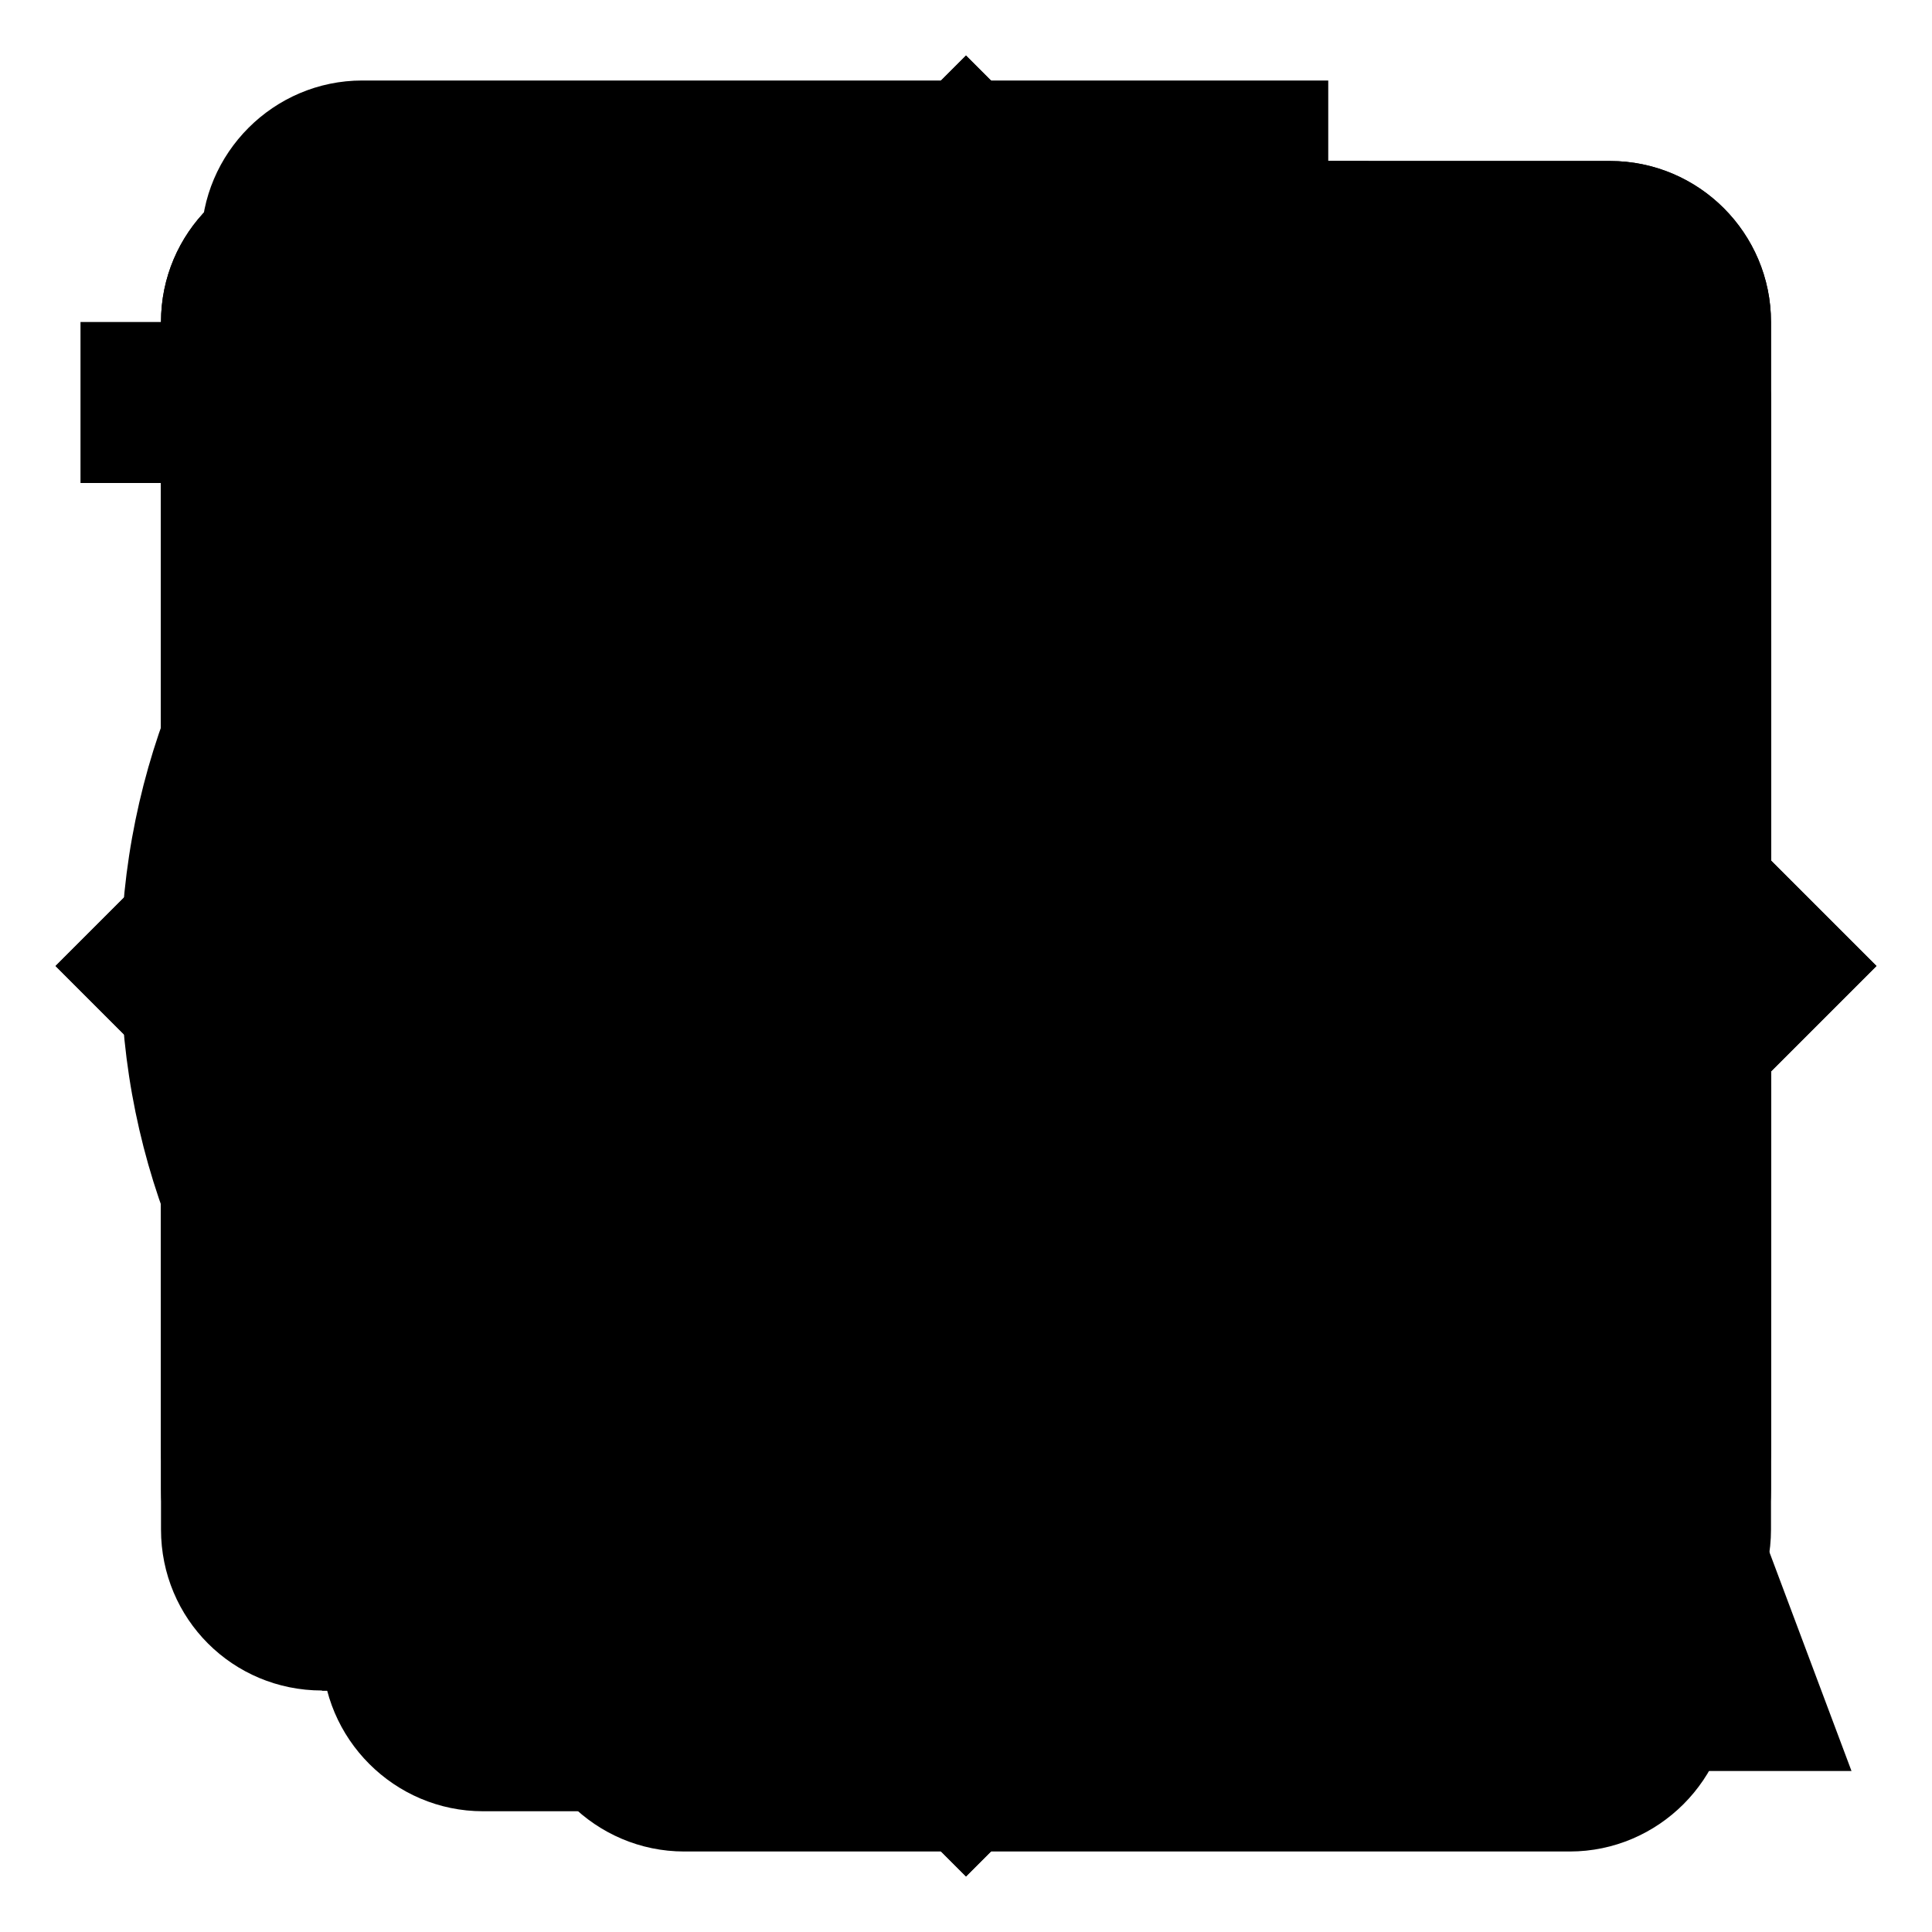 <?xml version="1.0" encoding="UTF-8"?><svg id="material-design" xmlns="http://www.w3.org/2000/svg" viewBox="0 0 24 24"><path id="archive" d="M20,21H4V10h2v9h12V10h2v11M3,3H21v6H3V3m6.5,8h5c.28,0,.5,.22,.5,.5v1.5h-6v-1.5c0-.28,.22-.5,.5-.5M5,5v2h14v-2H5Z"/><path id="arrow-left" d="M19.92,11v2H7.92l5.5,5.5-1.42,1.42-7.92-7.92,7.92-7.92,1.42,1.42-5.5,5.5h12Z"/><path id="arrow-right" d="M4.08,13v-2h12l-5.5-5.5,1.42-1.42,7.92,7.92-7.92,7.92-1.42-1.42,5.5-5.5H4.08Z"/><path id="arrow-top" d="M13,19.92h-2V7.92l-5.5,5.5-1.42-1.42,7.92-7.92,7.92,7.92-1.42,1.42-5.5-5.5v12Z"/><path id="bookmark" d="M17,3H7c-1.1,0-2,.9-2,2V21l7-3,7,3V5c0-1.11-.9-2-2-2Z"/><path id="bookmark-add" d="M17,18V5H7v13l5-2.18,5,2.18m0-15c1.1,0,2,.9,2,2V21l-7-3-7,3V5c0-1.11,.9-2,2-2h10m-6,4h2v2h2v2h-2v2h-2v-2h-2v-2h2v-2Z"/><path id="check" d="M20.75,6.7l-12,12L3.25,13.2l1.41-1.41,4.09,4.08L19.34,5.3l1.41,1.41Z"/><path id="clear" d="M21,11H6.83l3.58-3.59-1.41-1.41L3,12l6,6,1.41-1.42-3.58-3.58h14.17v-2Z"/><path id="clear_rtl" d="M3,13h14.17l-3.58,3.59,1.41,1.41,6-6-6-6-1.41,1.42,3.58,3.58H3v2Z"/><path id="close" d="M19,6.41l-1.41-1.41-5.59,5.59L6.41,5l-1.41,1.41,5.59,5.59-5.59,5.59,1.41,1.41,5.59-5.59,5.59,5.59,1.41-1.41-5.59-5.59,5.59-5.59Z"/><path id="comment" d="M16,11H8v-2h8v2m6-7v12c0,1.11-.89,2-2,2h-6.1l-3.7,3.71c-.2,.19-.45,.29-.7,.29h-.5c-.55,0-1-.45-1-1v-3H4c-1.1,0-2-.89-2-2V4c0-1.11,.9-2,2-2H20c1.11,0,2,.9,2,2m-2,0H4v12h6v3.08l3.08-3.08h6.92V4"/><path id="comment-text" d="M9,22c-.55,0-1-.45-1-1v-3H4c-1.1,0-2-.9-2-2V4c0-1.11,.9-2,2-2H20c1.1,0,2,.9,2,2v12c0,1.1-.9,2-2,2h-6.1l-3.7,3.71c-.2,.19-.45,.29-.7,.29h-.5m1-6v3.08l3.08-3.08h6.92V4H4v12h6M6,7h12v2H6v-2m0,4H15v2H6v-2Z"/><path id="copy" d="M19.5,21H8.5V7h11m0-2H8.5c-1.1,0-2,.9-2,2v14c0,1.1,.9,2,2,2h11c1.1,0,2-.9,2-2V7c0-1.1-.9-2-2-2m-3-4H4.5c-1.1,0-2,.9-2,2v14h2V3h12V1Z"/><path id="dark" d="M12,18c-.89,0-1.74-.2-2.5-.55,2.06-.95,3.5-3.03,3.5-5.45s-1.44-4.5-3.5-5.45c.76-.35,1.61-.55,2.5-.55,3.31,0,6,2.69,6,6s-2.69,6-6,6m8-9.31V4h-4.69L12,.69l-3.31,3.31H4v4.69L.69,12l3.31,3.31v4.69h4.69l3.31,3.31,3.31-3.31h4.69v-4.69l3.31-3.31-3.31-3.31Z"/><path id="download" d="M2,13.5h2v5H20v-5h2v5c0,1.11-.89,2-2,2H4c-1.1,0-2-.89-2-2v-5m10,3l5.55-5.46-1.42-1.41-3.13,3.12V3.5h-2V12.75l-3.12-3.12-1.42,1.42,5.54,5.45Z"/><path id="home" d="M9,13h6v6h3V10l-6-4.5-6,4.5v9h3v-6m-5,8V9L12,3l8,6v12H4Z"/><path id="label" d="M5.41,21l.71-4H2.12l.35-2h4l1.06-6H3.53l.35-2H7.88l.71-4h2l-.71,4h6l.71-4h2l-.71,4h4l-.35,2h-4l-1.06,6h4l-.35,2h-4l-.71,4h-2l.71-4h-6l-.71,4h-2m4.12-12l-1.06,6h6l1.06-6h-6Z"/><path id="light" d="M12,8c-2.21,0-4,1.79-4,4s1.79,4,4,4,4-1.79,4-4-1.79-4-4-4m0,10c-3.31,0-6-2.69-6-6s2.69-6,6-6,6,2.69,6,6-2.69,6-6,6m8-9.31V4h-4.69L12,.69l-3.31,3.31H4v4.69L.69,12l3.31,3.31v4.69h4.69l3.31,3.31,3.31-3.31h4.69v-4.69l3.31-3.31-3.31-3.31Z"/><path id="link" d="M10.59,13.41c.41,.39,.41,1.03,0,1.42-.39,.39-1.03,.39-1.42,0-1.95-1.95-1.95-5.12,0-7.07h0l3.54-3.54c1.95-1.95,5.12-1.95,7.07,0,1.95,1.95,1.95,5.12,0,7.07l-1.49,1.49c0-.82-.12-1.64-.4-2.42l.47-.48c1.18-1.17,1.18-3.07,0-4.24-1.17-1.18-3.07-1.18-4.24,0l-3.53,3.53c-1.18,1.17-1.18,3.07,0,4.24m2.82-4.24c.39-.39,1.03-.39,1.42,0,1.95,1.95,1.95,5.12,0,7.07h0l-3.54,3.54c-1.95,1.95-5.12,1.95-7.07,0-1.95-1.95-1.95-5.12,0-7.07l1.49-1.49c-.01,.82,.12,1.64,.4,2.43l-.47,.47c-1.18,1.17-1.18,3.07,0,4.24,1.17,1.18,3.07,1.18,4.24,0l3.53-3.53c1.18-1.17,1.18-3.07,0-4.24-.41-.39-.41-1.03,0-1.42Z"/><path id="link-open" d="M14,3v2h3.59L7.76,14.83l1.41,1.41L19,6.41v3.59h2V3m-2,16H5V5h7V3H5c-1.11,0-2,.9-2,2v14c0,1.1,.9,2,2,2h14c1.1,0,2-.9,2-2v-7h-2v7Z"/><path id="list" d="M7.5,13v-2h14v2H7.5m0,6v-2h14v2H7.5m0-12v-2h14v2H7.5m-4,1v-3h-1v-1h2v4h-1m-1,9v-1h3v4H2.5v-1h2v-.5h-1v-1h1v-.5H2.5m2.25-7c.41,0,.75,.34,.75,.75,0,.2-.08,.39-.21,.52l-1.67,1.73h1.88v1H2.5v-.92l2-2.08H2.5v-1h2.25Z"/><path id="lock" d="M12,17.5c1.1,0,2-.9,2-2s-.9-2-2-2-2,.9-2,2,.9,2,2,2m6-9c1.1,0,2,.9,2,2v10c0,1.1-.9,2-2,2H6c-1.1,0-2-.9-2-2V10.5c0-1.11,.9-2,2-2h1v-2c0-2.76,2.24-5,5-5s5,2.24,5,5v2h1M12,3.5c-1.66,0-3,1.34-3,3v2h6v-2c0-1.66-1.34-3-3-3Z"/><path id="menu" d="M3,6H21v2H3v-2m0,5H21v2H3v-2m0,5H21v2H3v-2Z"/><path id="menu-more" d="M12,16c1.1,0,2,.9,2,2s-.9,2-2,2-2-.9-2-2,.9-2,2-2m0-6c1.1,0,2,.9,2,2s-.9,2-2,2-2-.9-2-2,.9-2,2-2m0-6c1.1,0,2,.9,2,2s-.9,2-2,2-2-.9-2-2,.9-2,2-2m-6,12c1.1,0,2,.9,2,2s-.9,2-2,2-2-.9-2-2,.9-2,2-2m0-6c1.1,0,2,.9,2,2s-.9,2-2,2-2-.9-2-2,.9-2,2-2m0-6c1.1,0,2,.9,2,2s-.9,2-2,2-2-.9-2-2,.9-2,2-2m12,12c1.1,0,2,.9,2,2s-.9,2-2,2-2-.9-2-2,.9-2,2-2m0-6c1.1,0,2,.9,2,2s-.9,2-2,2-2-.9-2-2,.9-2,2-2m0-6c1.1,0,2,.9,2,2s-.9,2-2,2-2-.9-2-2,.9-2,2-2Z"/><path id="more" d="M16,12c0-1.1,.9-2,2-2s2,.9,2,2-.9,2-2,2-2-.9-2-2m-6,0c0-1.1,.9-2,2-2s2,.9,2,2-.9,2-2,2-2-.9-2-2m-6,0c0-1.1,.9-2,2-2s2,.9,2,2-.9,2-2,2-2-.9-2-2Z"/><path id="more-vertical" d="M12,16c1.1,0,2,.9,2,2s-.9,2-2,2-2-.9-2-2,.9-2,2-2m0-6c1.1,0,2,.9,2,2s-.9,2-2,2-2-.9-2-2,.9-2,2-2m0-6c1.1,0,2,.9,2,2s-.9,2-2,2-2-.9-2-2,.9-2,2-2Z"/><path id="page" d="M6,2c-1.1,0-2,.9-2,2V20c0,1.1,.9,2,2,2h12c1.1,0,2-.9,2-2V8L14,2H6m0,2h7v5h5v11H6V4m2,8v2h8v-2H8m0,4v2h5v-2h-5Z"/><path id="pin" d="M16,12V4h1V2H7v2h1V12l-2,2v2h5.2v6h1.6v-6h5.2v-2l-2-2Z"/><path id="read-more" d="M20,5v14H4V5H20m0-2H4c-1.11,0-2,.89-2,2v14c0,1.11,.89,2,2,2H20c1.11,0,2-.89,2-2V5c0-1.11-.89-2-2-2m-2,12H6v2h12v-2M10,7H6v6h4V7m2,2h6v-2h-6v2m6,2h-6v2h6v-2Z"/><path id="reload" d="M1.5,12c0,4.97,4.03,9,9,9,2.39,0,4.68-.94,6.4-2.6l-1.5-1.5c-1.27,1.35-3.04,2.1-4.9,2.1-6.24,0-9.36-7.54-4.95-11.95,4.41-4.41,11.95-1.28,11.95,4.95h-3l4,4h.1l3.9-4h-3c0-4.97-4.03-9-9-9S1.5,7.03,1.5,12Z"/><path id="search" d="M9.75,3.25c3.59,0,6.5,2.91,6.5,6.5,0,1.61-.59,3.09-1.56,4.23l.27,.27h.79l5,5-1.5,1.5-5-5v-.79l-.27-.27c-1.14,.97-2.62,1.56-4.23,1.56-3.59,0-6.5-2.91-6.5-6.5S6.16,3.25,9.75,3.25m0,2c-2.5,0-4.5,2-4.5,4.5s2,4.5,4.5,4.5,4.5-2,4.5-4.5-2-4.5-4.5-4.5Z"/><path id="settings" d="M12,8c2.21,0,4,1.79,4,4s-1.79,4-4,4-4-1.79-4-4,1.79-4,4-4m0,2c-1.1,0-2,.9-2,2s.9,2,2,2,2-.9,2-2-.9-2-2-2m-2,12c-.25,0-.46-.18-.5-.42l-.37-2.65c-.63-.25-1.17-.59-1.69-.99l-2.49,1.01c-.22,.08-.49,0-.61-.22l-2-3.46c-.13-.22-.07-.49,.12-.64l2.11-1.66-.07-.97,.07-1-2.11-1.63c-.19-.15-.25-.42-.12-.64l2-3.46c.12-.22,.39-.31,.61-.22l2.49,1c.52-.39,1.06-.73,1.69-.98l.37-2.65c.04-.24,.25-.42,.5-.42h4c.25,0,.46,.18,.5,.42l.37,2.65c.63,.25,1.17,.59,1.69,.98l2.49-1c.22-.09,.49,0,.61,.22l2,3.46c.13,.22,.07,.49-.12,.64l-2.11,1.63,.07,1-.07,1,2.11,1.63c.19,.15,.25,.42,.12,.64l-2,3.46c-.12,.22-.39,.31-.61,.22l-2.49-1c-.52,.39-1.06,.73-1.69,.98l-.37,2.65c-.04,.24-.25,.42-.5,.42h-4m1.25-18l-.37,2.61c-1.2,.25-2.26,.89-3.03,1.78l-2.41-1.04-.75,1.3,2.11,1.55c-.4,1.17-.4,2.44,0,3.6l-2.12,1.56,.75,1.3,2.43-1.04c.77,.88,1.82,1.52,3.01,1.76l.37,2.62h1.52l.37-2.61c1.19-.25,2.24-.89,3.01-1.77l2.43,1.04,.75-1.3-2.12-1.55c.4-1.17,.4-2.44,0-3.61l2.11-1.55-.75-1.3-2.41,1.04c-.77-.89-1.83-1.53-3.03-1.77l-.37-2.62h-1.5Z"/><path id="share" d="M17.33,15.67c-.68,0-1.28,.27-1.74,.68l-6.34-3.69c.04-.2,.08-.41,.08-.62s-.04-.42-.08-.62l6.27-3.65c.48,.44,1.11,.72,1.81,.72,1.47,0,2.67-1.19,2.67-2.67s-1.19-2.67-2.67-2.67-2.67,1.19-2.67,2.67c0,.21,.04,.42,.08,.62l-6.27,3.65c-.48-.44-1.11-.72-1.81-.72-1.47,0-2.67,1.19-2.67,2.67s1.19,2.67,2.67,2.67c.7,0,1.33-.28,1.81-.72l6.33,3.69c-.04,.19-.07,.38-.07,.59,0,1.43,1.16,2.59,2.6,2.59s2.6-1.16,2.6-2.59-1.16-2.6-2.6-2.6Z"/><path id="sort-ascending" d="M18.5,17h3l-4,4-4-4h3V3h2v14M6.5,3c-2.21,0-4,1.79-4,4s1.79,4,4,4,4-1.79,4-4-1.79-4-4-4m0,6c-1.1,0-2-.9-2-2s.9-2,2-2,2,.9,2,2-.9,2-2,2m0,4c-2.21,0-4,1.79-4,4s1.79,4,4,4,4-1.79,4-4-1.79-4-4-4Z"/><path id="sort-descending" d="M18.5,7h3l-4-4-4,4h3v14h2M4.5,7c0,1.1,.9,2,2,2s2-.9,2-2-.9-2-2-2-2,.9-2,2M6.5,3c2.21,0,4,1.79,4,4s-1.79,4-4,4-4-1.79-4-4S4.29,3,6.5,3m0,10c-2.21,0-4,1.79-4,4s1.79,4,4,4,4-1.79,4-4-1.79-4-4-4Z"/><path id="star" d="M12,17.77l6.18,3.73-1.64-7.03,5.46-4.73-7.19-.62-2.81-6.62-2.81,6.62-7.19,.62,5.45,4.73-1.63,7.03,6.18-3.73Z"/><path id="translate" d="M12.87,15.07l-2.54-2.51,.03-.03c1.74-1.94,2.98-4.17,3.71-6.53h2.93v-2h-7V2h-2v2H1v2H12.17c-.67,1.92-1.73,3.75-3.17,5.35-.93-1.03-1.7-2.16-2.31-3.35h-2c.73,1.63,1.73,3.17,2.98,4.56l-5.09,5.02,1.42,1.42,5-5,3.11,3.11,.76-2.04m5.63-5.07h-2l-4.5,12h2l1.12-3h4.75l1.13,3h2l-4.5-12m-2.62,7l1.62-4.33,1.62,4.33h-3.24Z"/><path id="verified" d="M23,12l-2.44-2.78,.34-3.68-3.61-.82-1.89-3.18-3.4,1.46-3.4-1.46-1.89,3.18-3.61,.81,.34,3.68-2.44,2.79,2.44,2.78-.34,3.69,3.61,.82,1.89,3.18,3.4-1.47,3.4,1.46,1.89-3.18,3.61-.82-.34-3.68,2.44-2.78m-13,5l-4-4,1.41-1.41,2.59,2.58,6.59-6.59,1.41,1.42-8,8Z"/><path id="zip" d="M20,6H12l-2-2H4c-1.1,0-2,.9-2,2v12c0,1.1,.9,2,2,2H20c1.1,0,2-.9,2-2V8c0-1.1-.9-2-2-2m-2,6h-2v2h2v2h-2v2h-2v-2h2v-2h-2v-2h2v-2h-2v-2h2v2h2v2Z"/></svg>